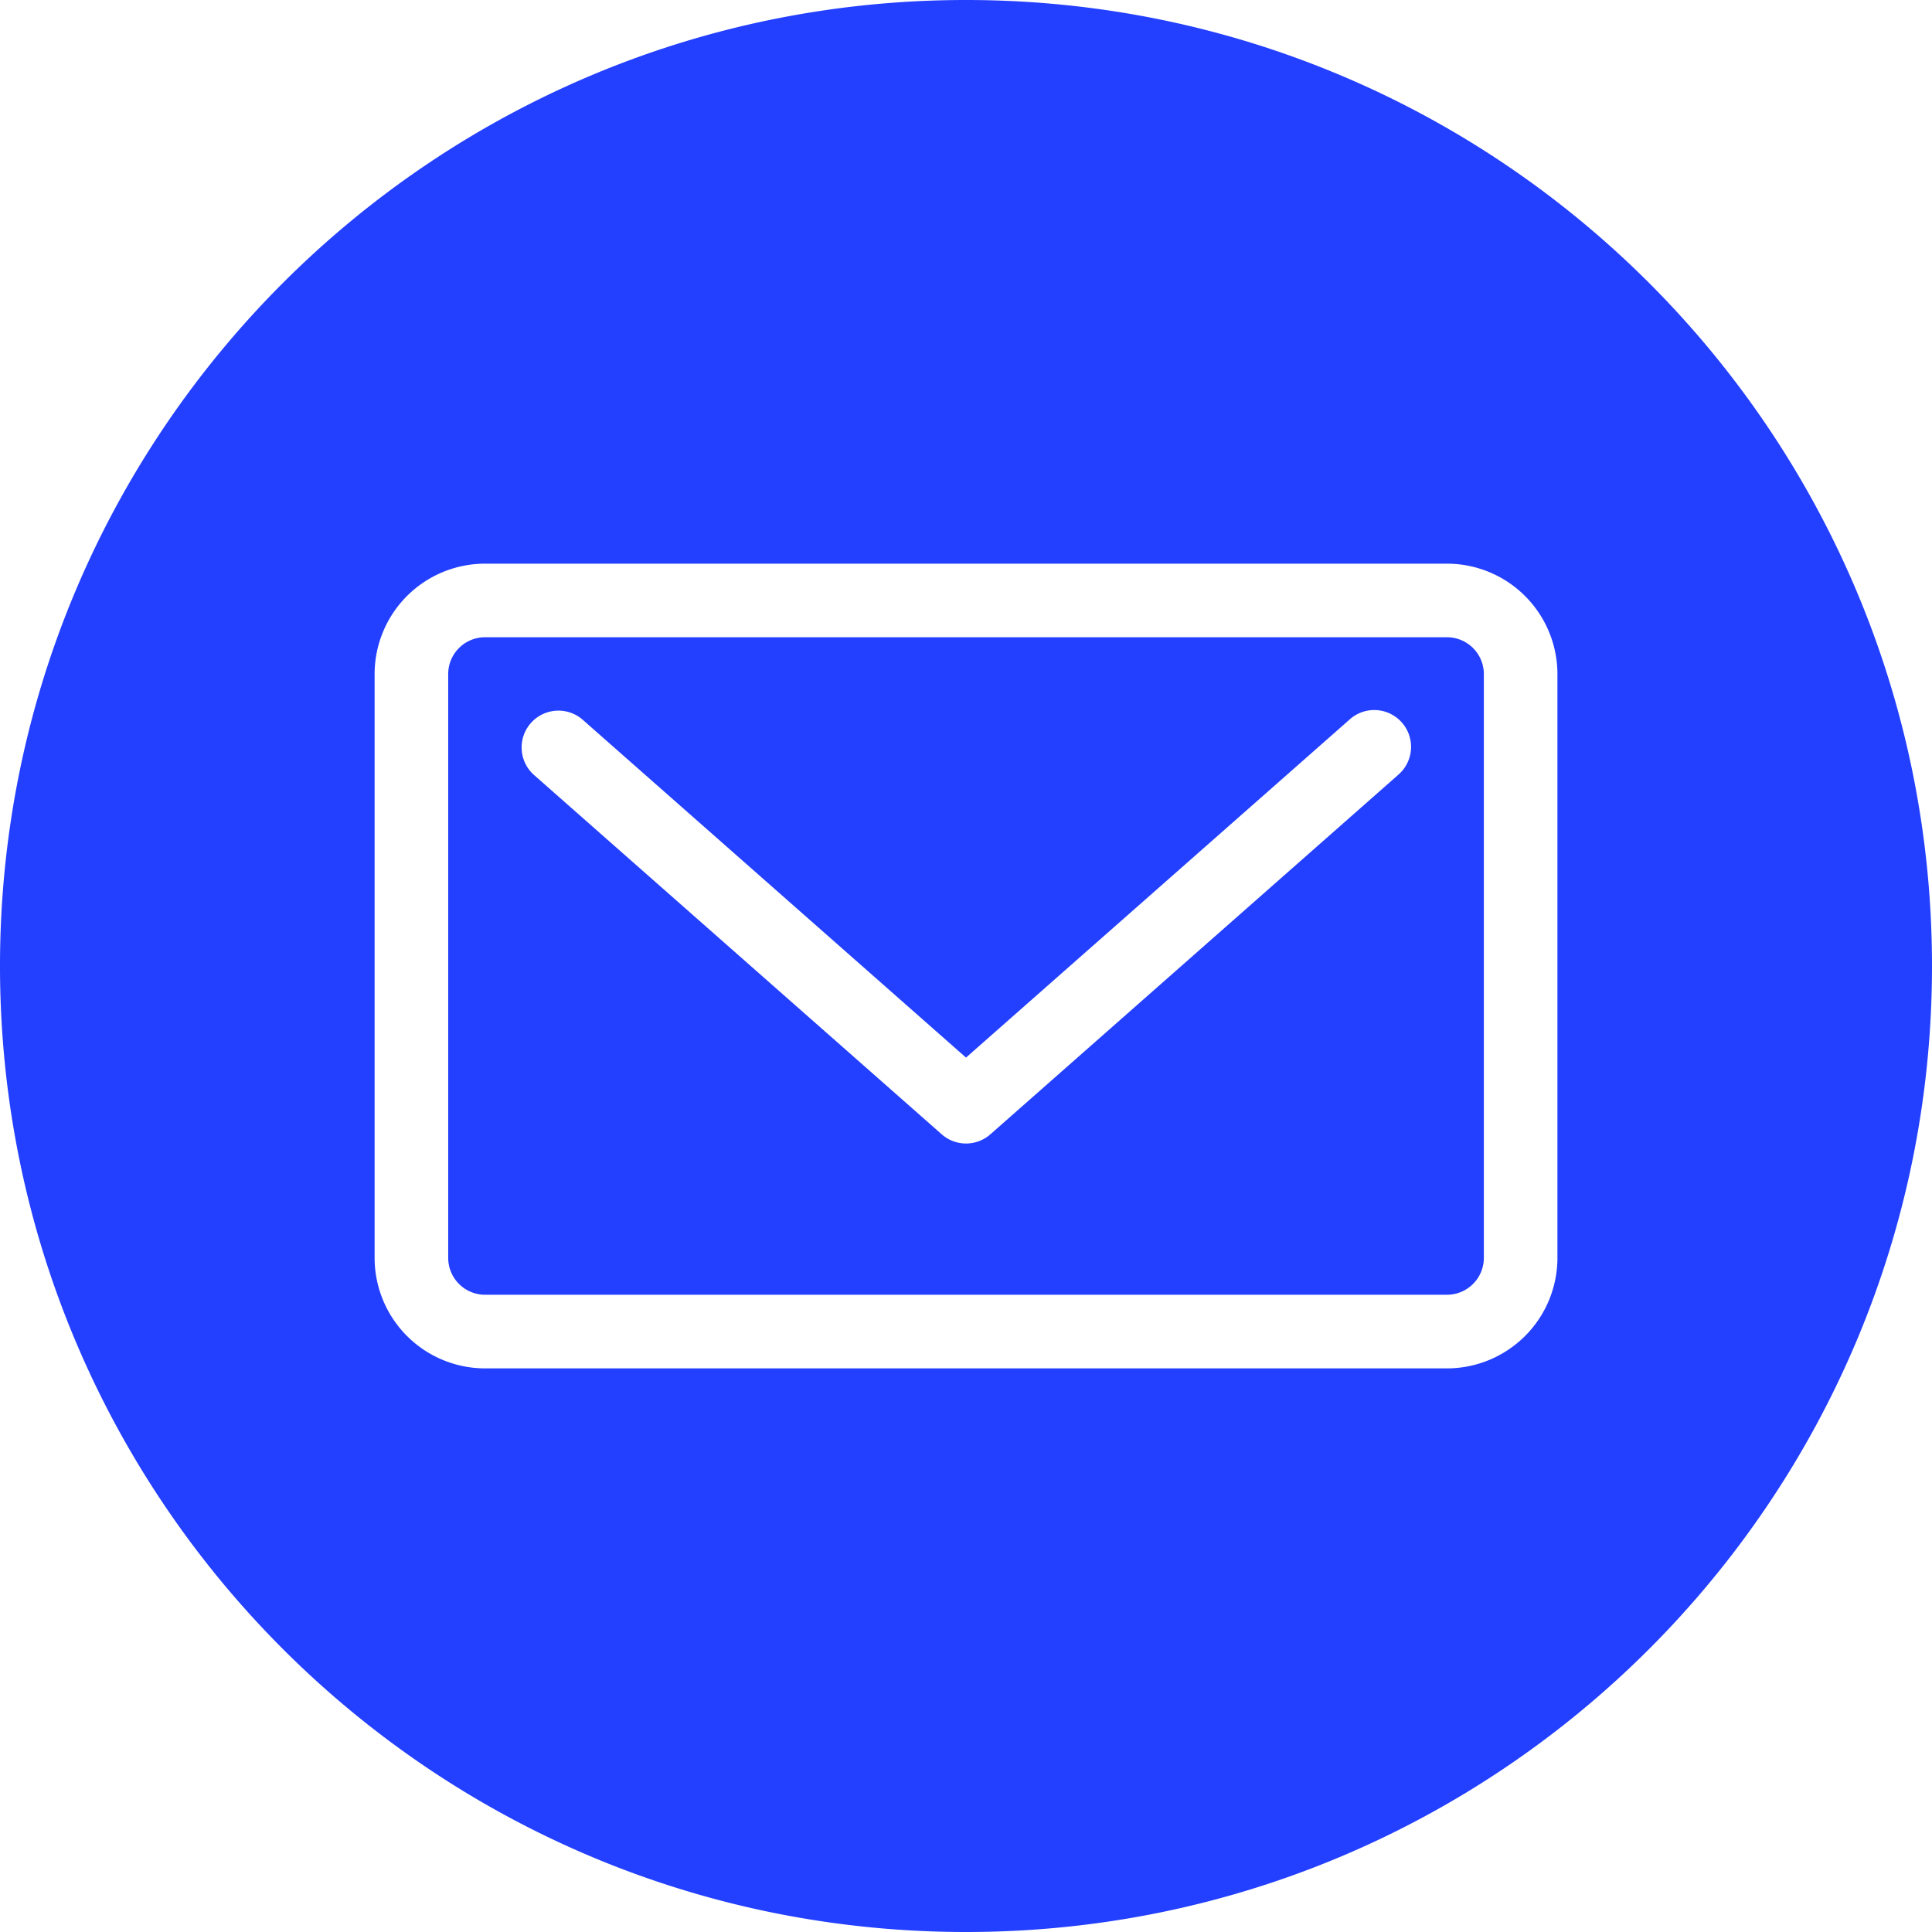 <svg id="Layer_1" data-name="Layer 1" xmlns="http://www.w3.org/2000/svg" xmlns:xlink="http://www.w3.org/1999/xlink" viewBox="0 0 382 382"><defs><style>.cls-1{fill:none;}.cls-2{clip-path:url(#clip-path);}.cls-3{fill:#233fff;}</style><clipPath id="clip-path"><rect class="cls-1" width="382" height="382"/></clipPath></defs><title>linkedin</title><g class="cls-2"><path class="cls-3" d="M276.37,153.28l-80.55,71a7.27,7.27,0,0,1-9.62,0l-80.56-71a7.28,7.28,0,1,1,9.63-10.92L191,209.11l75.74-66.75a7.28,7.28,0,1,1,9.62,10.92M286.11,126H95.9a7.28,7.28,0,0,0-7.28,7.27V248.72A7.29,7.29,0,0,0,95.9,256H286.11a7.29,7.29,0,0,0,7.28-7.28V133.27a7.29,7.29,0,0,0-7.28-7.27"/><path class="cls-3" d="M307.94,248.73a21.86,21.86,0,0,1-21.83,21.83H95.9a21.86,21.86,0,0,1-21.83-21.83V133.27A21.84,21.84,0,0,1,95.9,111.45H286.11a21.85,21.85,0,0,1,21.83,21.82ZM191,0C85.51,0,0,85.51,0,191S85.51,382,191,382s191-85.51,191-191S296.49,0,191,0"/></g></svg>